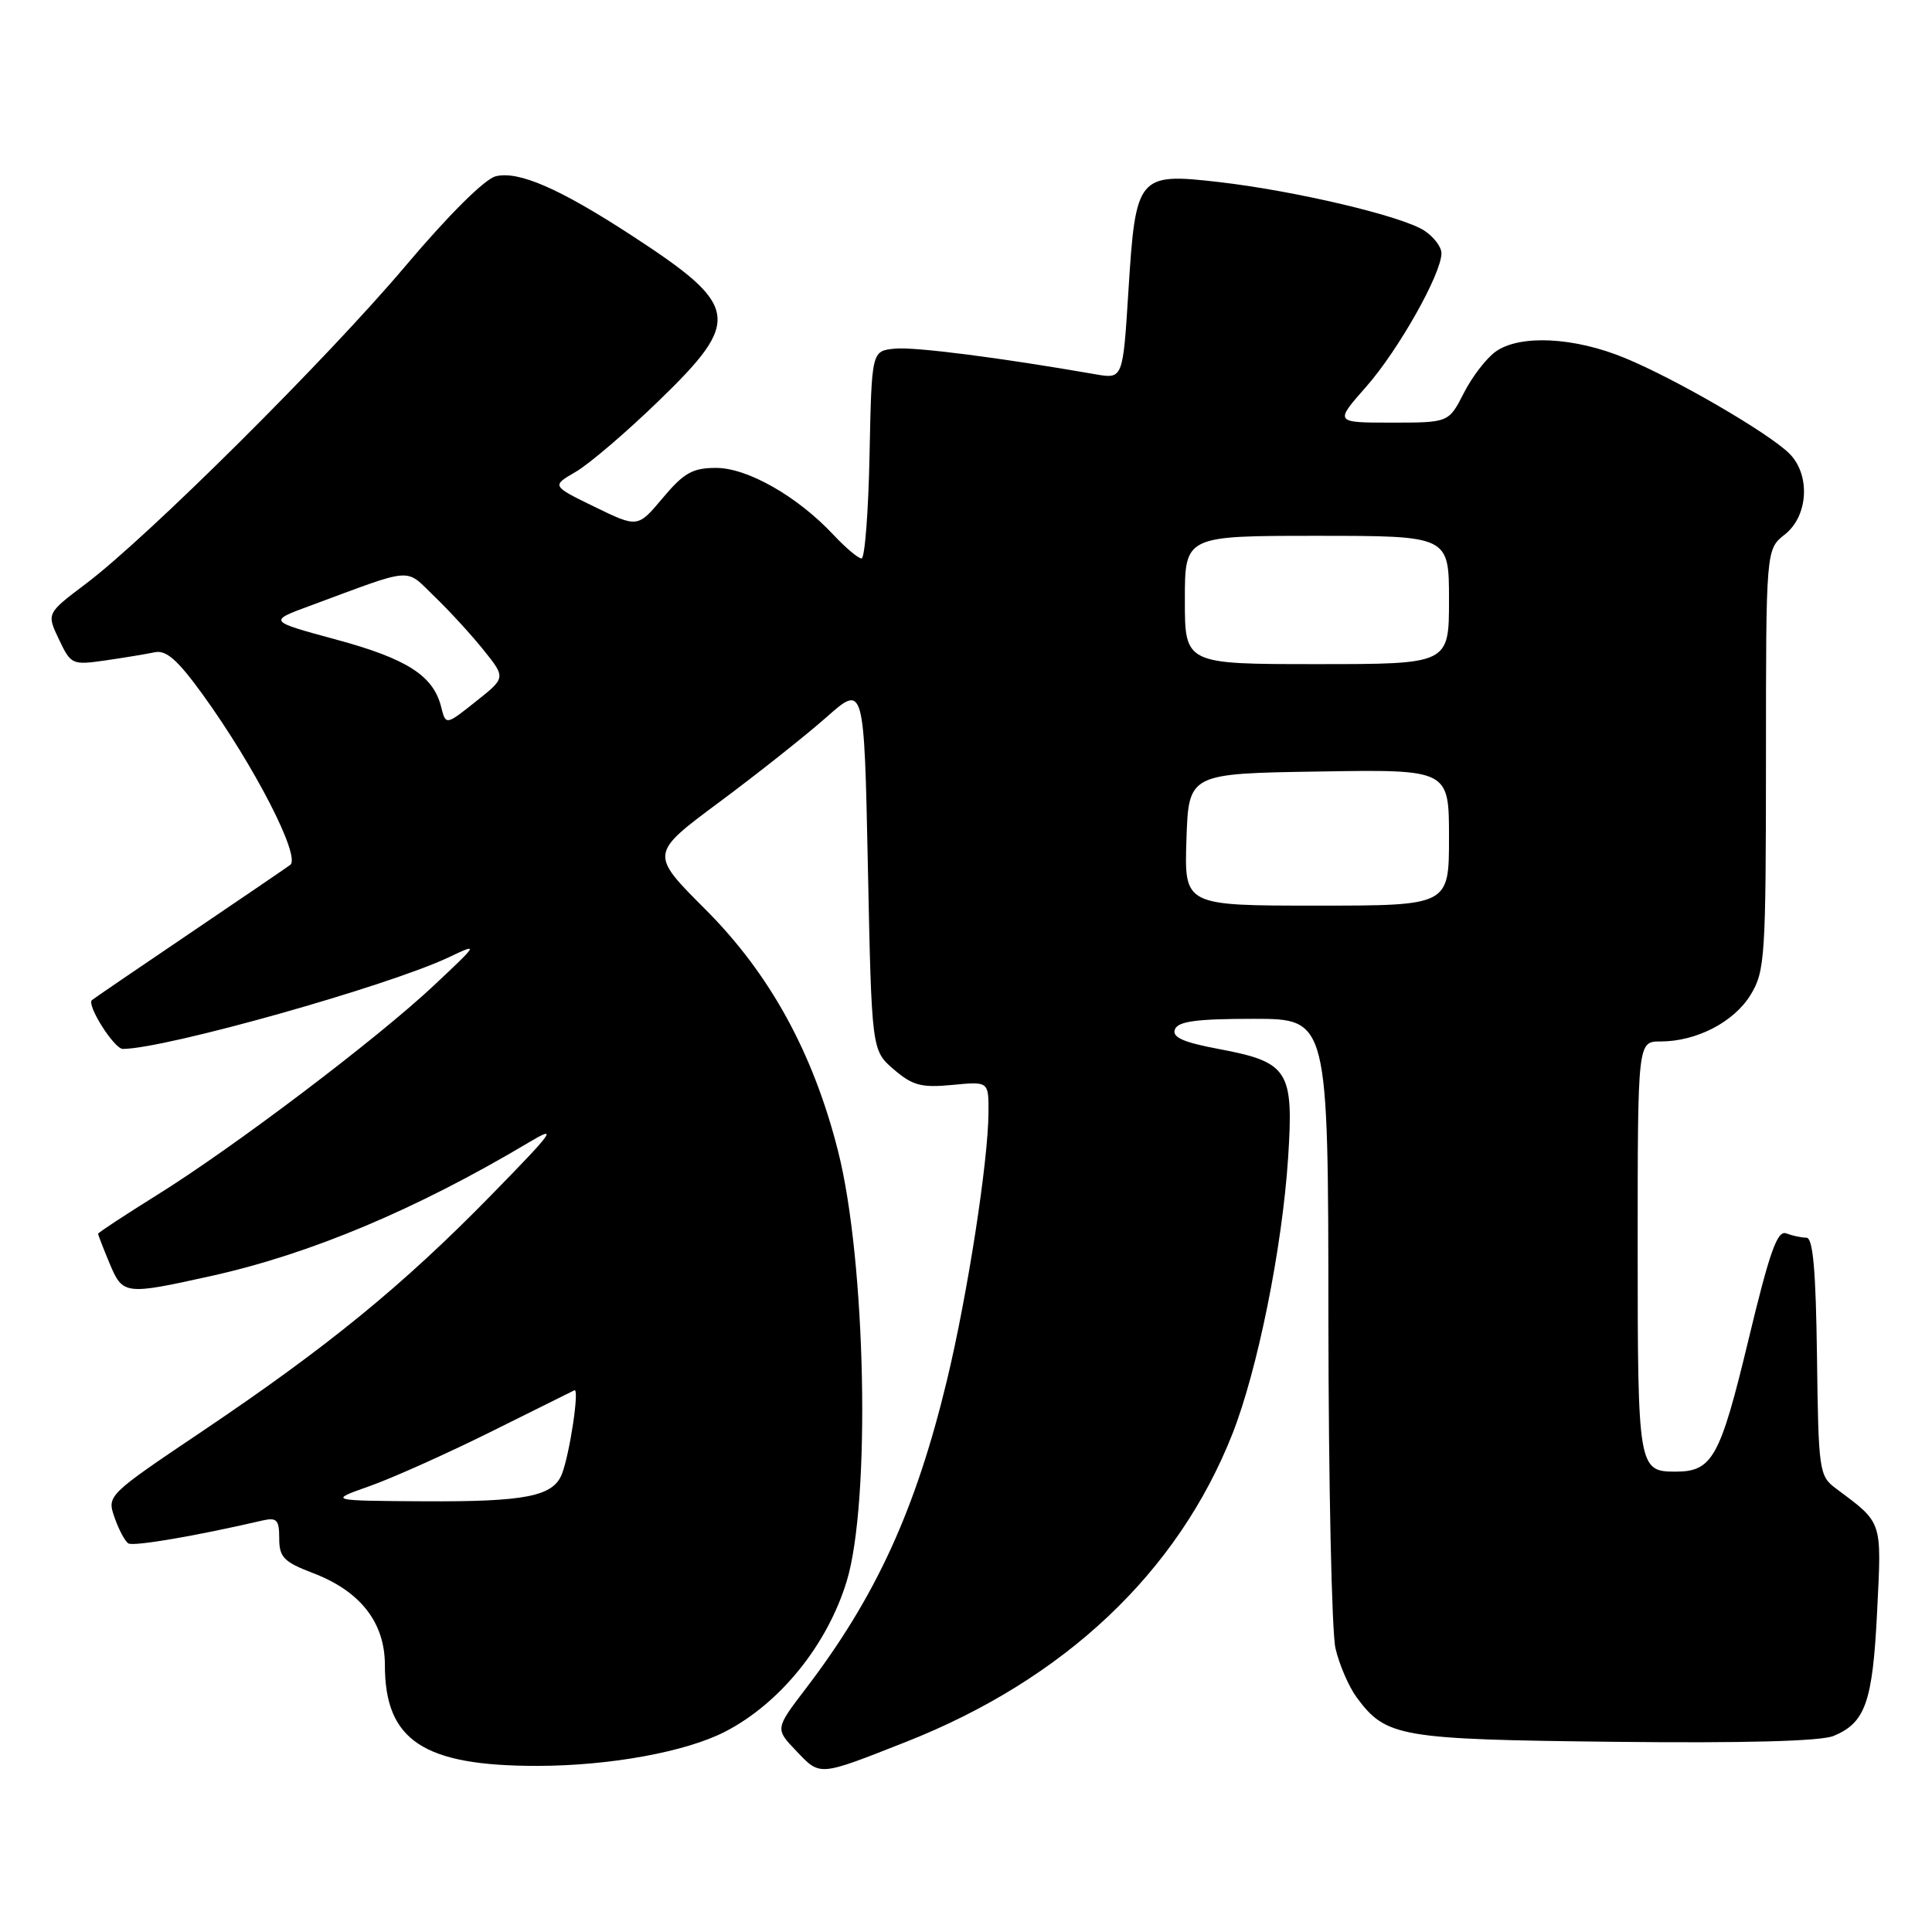 <?xml version="1.0" encoding="UTF-8" standalone="no"?>
<!DOCTYPE svg PUBLIC "-//W3C//DTD SVG 1.1//EN" "http://www.w3.org/Graphics/SVG/1.1/DTD/svg11.dtd" >
<svg xmlns="http://www.w3.org/2000/svg" xmlns:xlink="http://www.w3.org/1999/xlink" version="1.1" viewBox="0 0 256 256">
 <g >
 <path fill="currentColor"
d=" M 120.00 230.83 C 141.02 222.55 156.05 208.38 163.30 190.00 C 166.63 181.56 169.90 165.36 170.68 153.44 C 171.44 141.84 170.74 140.74 161.51 139.00 C 156.76 138.11 155.28 137.44 155.68 136.40 C 156.09 135.33 158.55 135.00 166.11 135.00 C 176.00 135.00 176.00 135.00 176.02 174.75 C 176.04 196.61 176.46 216.27 176.96 218.42 C 177.46 220.58 178.73 223.51 179.77 224.92 C 183.66 230.18 185.41 230.48 213.93 230.80 C 231.20 230.99 241.26 230.72 242.96 230.02 C 247.18 228.27 248.14 225.54 248.73 213.51 C 249.33 201.35 249.52 201.90 243.23 197.20 C 241.05 195.57 240.95 194.84 240.76 179.75 C 240.61 168.29 240.23 164.00 239.36 164.00 C 238.70 164.00 237.50 163.74 236.68 163.43 C 235.50 162.98 234.48 165.87 231.65 177.66 C 227.92 193.16 226.90 195.00 222.01 195.00 C 217.09 195.00 217.00 194.49 217.00 165.30 C 217.00 138.00 217.00 138.00 220.03 138.00 C 224.80 138.00 229.77 135.42 231.97 131.81 C 233.87 128.70 233.99 126.82 234.00 100.64 C 234.00 72.79 234.00 72.79 236.50 70.82 C 239.61 68.38 239.92 62.92 237.11 60.11 C 234.39 57.39 221.99 50.18 215.26 47.42 C 208.59 44.67 201.42 44.31 198.21 46.57 C 196.98 47.43 195.07 49.90 193.97 52.07 C 191.96 56.00 191.96 56.00 184.39 56.00 C 176.83 56.00 176.83 56.00 181.02 51.25 C 185.29 46.41 191.00 36.28 191.00 33.55 C 191.00 32.72 189.98 31.38 188.73 30.56 C 185.78 28.63 171.65 25.29 161.49 24.12 C 150.76 22.89 150.48 23.23 149.52 38.57 C 148.79 50.23 148.79 50.23 145.14 49.59 C 132.36 47.37 121.20 45.94 118.56 46.20 C 115.50 46.50 115.50 46.50 115.22 60.25 C 115.07 67.81 114.59 74.00 114.16 74.00 C 113.73 74.00 112.05 72.59 110.44 70.87 C 105.67 65.77 99.05 62.00 94.89 62.00 C 91.78 62.00 90.62 62.65 87.83 65.97 C 84.50 69.94 84.50 69.94 78.79 67.16 C 73.08 64.38 73.08 64.38 76.29 62.52 C 78.06 61.49 82.99 57.28 87.25 53.15 C 98.36 42.40 98.06 40.56 83.68 31.19 C 74.12 24.96 68.70 22.61 65.68 23.36 C 64.22 23.73 59.44 28.48 53.73 35.24 C 43.34 47.55 19.53 71.22 11.33 77.39 C 6.17 81.28 6.17 81.28 7.81 84.72 C 9.40 88.07 9.56 88.14 13.97 87.51 C 16.46 87.15 19.40 86.66 20.50 86.43 C 22.02 86.10 23.54 87.44 26.87 92.04 C 33.76 101.58 39.90 113.55 38.45 114.61 C 37.78 115.10 31.67 119.26 24.87 123.86 C 18.07 128.46 12.35 132.36 12.18 132.52 C 11.45 133.18 15.14 139.00 16.28 138.99 C 21.98 138.95 51.40 130.67 59.50 126.83 C 63.46 124.95 63.45 124.98 57.50 130.57 C 50.00 137.62 31.00 152.01 20.75 158.38 C 16.49 161.04 13.00 163.33 13.00 163.48 C 13.00 163.63 13.68 165.39 14.51 167.38 C 16.27 171.59 16.51 171.62 28.00 169.07 C 41.13 166.16 55.13 160.27 70.00 151.42 C 74.02 149.02 73.49 149.77 65.00 158.45 C 53.37 170.34 43.39 178.49 26.83 189.63 C 14.20 198.13 14.16 198.16 15.18 201.08 C 15.74 202.69 16.56 204.23 17.01 204.51 C 17.70 204.93 25.98 203.52 34.75 201.48 C 36.68 201.04 37.00 201.37 37.00 203.85 C 37.00 206.34 37.60 206.96 41.47 208.44 C 47.75 210.83 51.00 214.99 51.00 220.63 C 51.00 230.64 56.11 234.01 71.27 233.99 C 80.85 233.97 90.91 232.13 96.11 229.44 C 103.37 225.69 109.62 217.95 112.19 209.53 C 115.39 199.04 114.75 167.09 111.04 152.50 C 107.74 139.48 102.00 129.03 93.47 120.50 C 86.10 113.13 86.10 113.13 95.28 106.31 C 100.32 102.57 106.71 97.50 109.48 95.06 C 114.50 90.61 114.50 90.61 115.00 114.89 C 115.50 139.18 115.50 139.18 118.43 141.70 C 120.92 143.84 122.09 144.15 126.18 143.76 C 131.00 143.29 131.00 143.29 130.98 147.40 C 130.95 153.86 128.21 171.52 125.49 182.84 C 121.33 200.09 116.07 211.57 106.74 223.79 C 102.70 229.08 102.70 229.08 105.54 232.04 C 108.72 235.37 108.42 235.39 120.00 230.83 Z  M 49.00 196.91 C 52.02 195.84 59.22 192.61 65.00 189.74 C 70.78 186.87 75.77 184.38 76.11 184.22 C 76.81 183.88 75.50 192.64 74.45 195.33 C 73.28 198.28 69.62 199.00 56.18 198.93 C 43.50 198.85 43.50 198.85 49.00 196.91 Z  M 157.21 111.25 C 157.50 102.50 157.50 102.50 174.75 102.23 C 192.00 101.95 192.00 101.95 192.00 110.98 C 192.00 120.00 192.00 120.00 174.46 120.00 C 156.92 120.00 156.92 120.00 157.21 111.25 Z  M 58.45 93.65 C 57.41 89.52 53.91 87.28 44.52 84.74 C 35.55 82.31 35.55 82.31 41.02 80.29 C 55.11 75.08 53.57 75.19 57.58 79.05 C 59.56 80.95 62.49 84.15 64.10 86.16 C 67.02 89.81 67.02 89.81 63.04 92.96 C 59.07 96.12 59.07 96.12 58.45 93.65 Z  M 157.00 79.50 C 157.00 71.00 157.00 71.00 174.50 71.00 C 192.00 71.00 192.00 71.00 192.00 79.50 C 192.00 88.00 192.00 88.00 174.50 88.00 C 157.00 88.00 157.00 88.00 157.00 79.50 Z "/>
</g>
</svg>